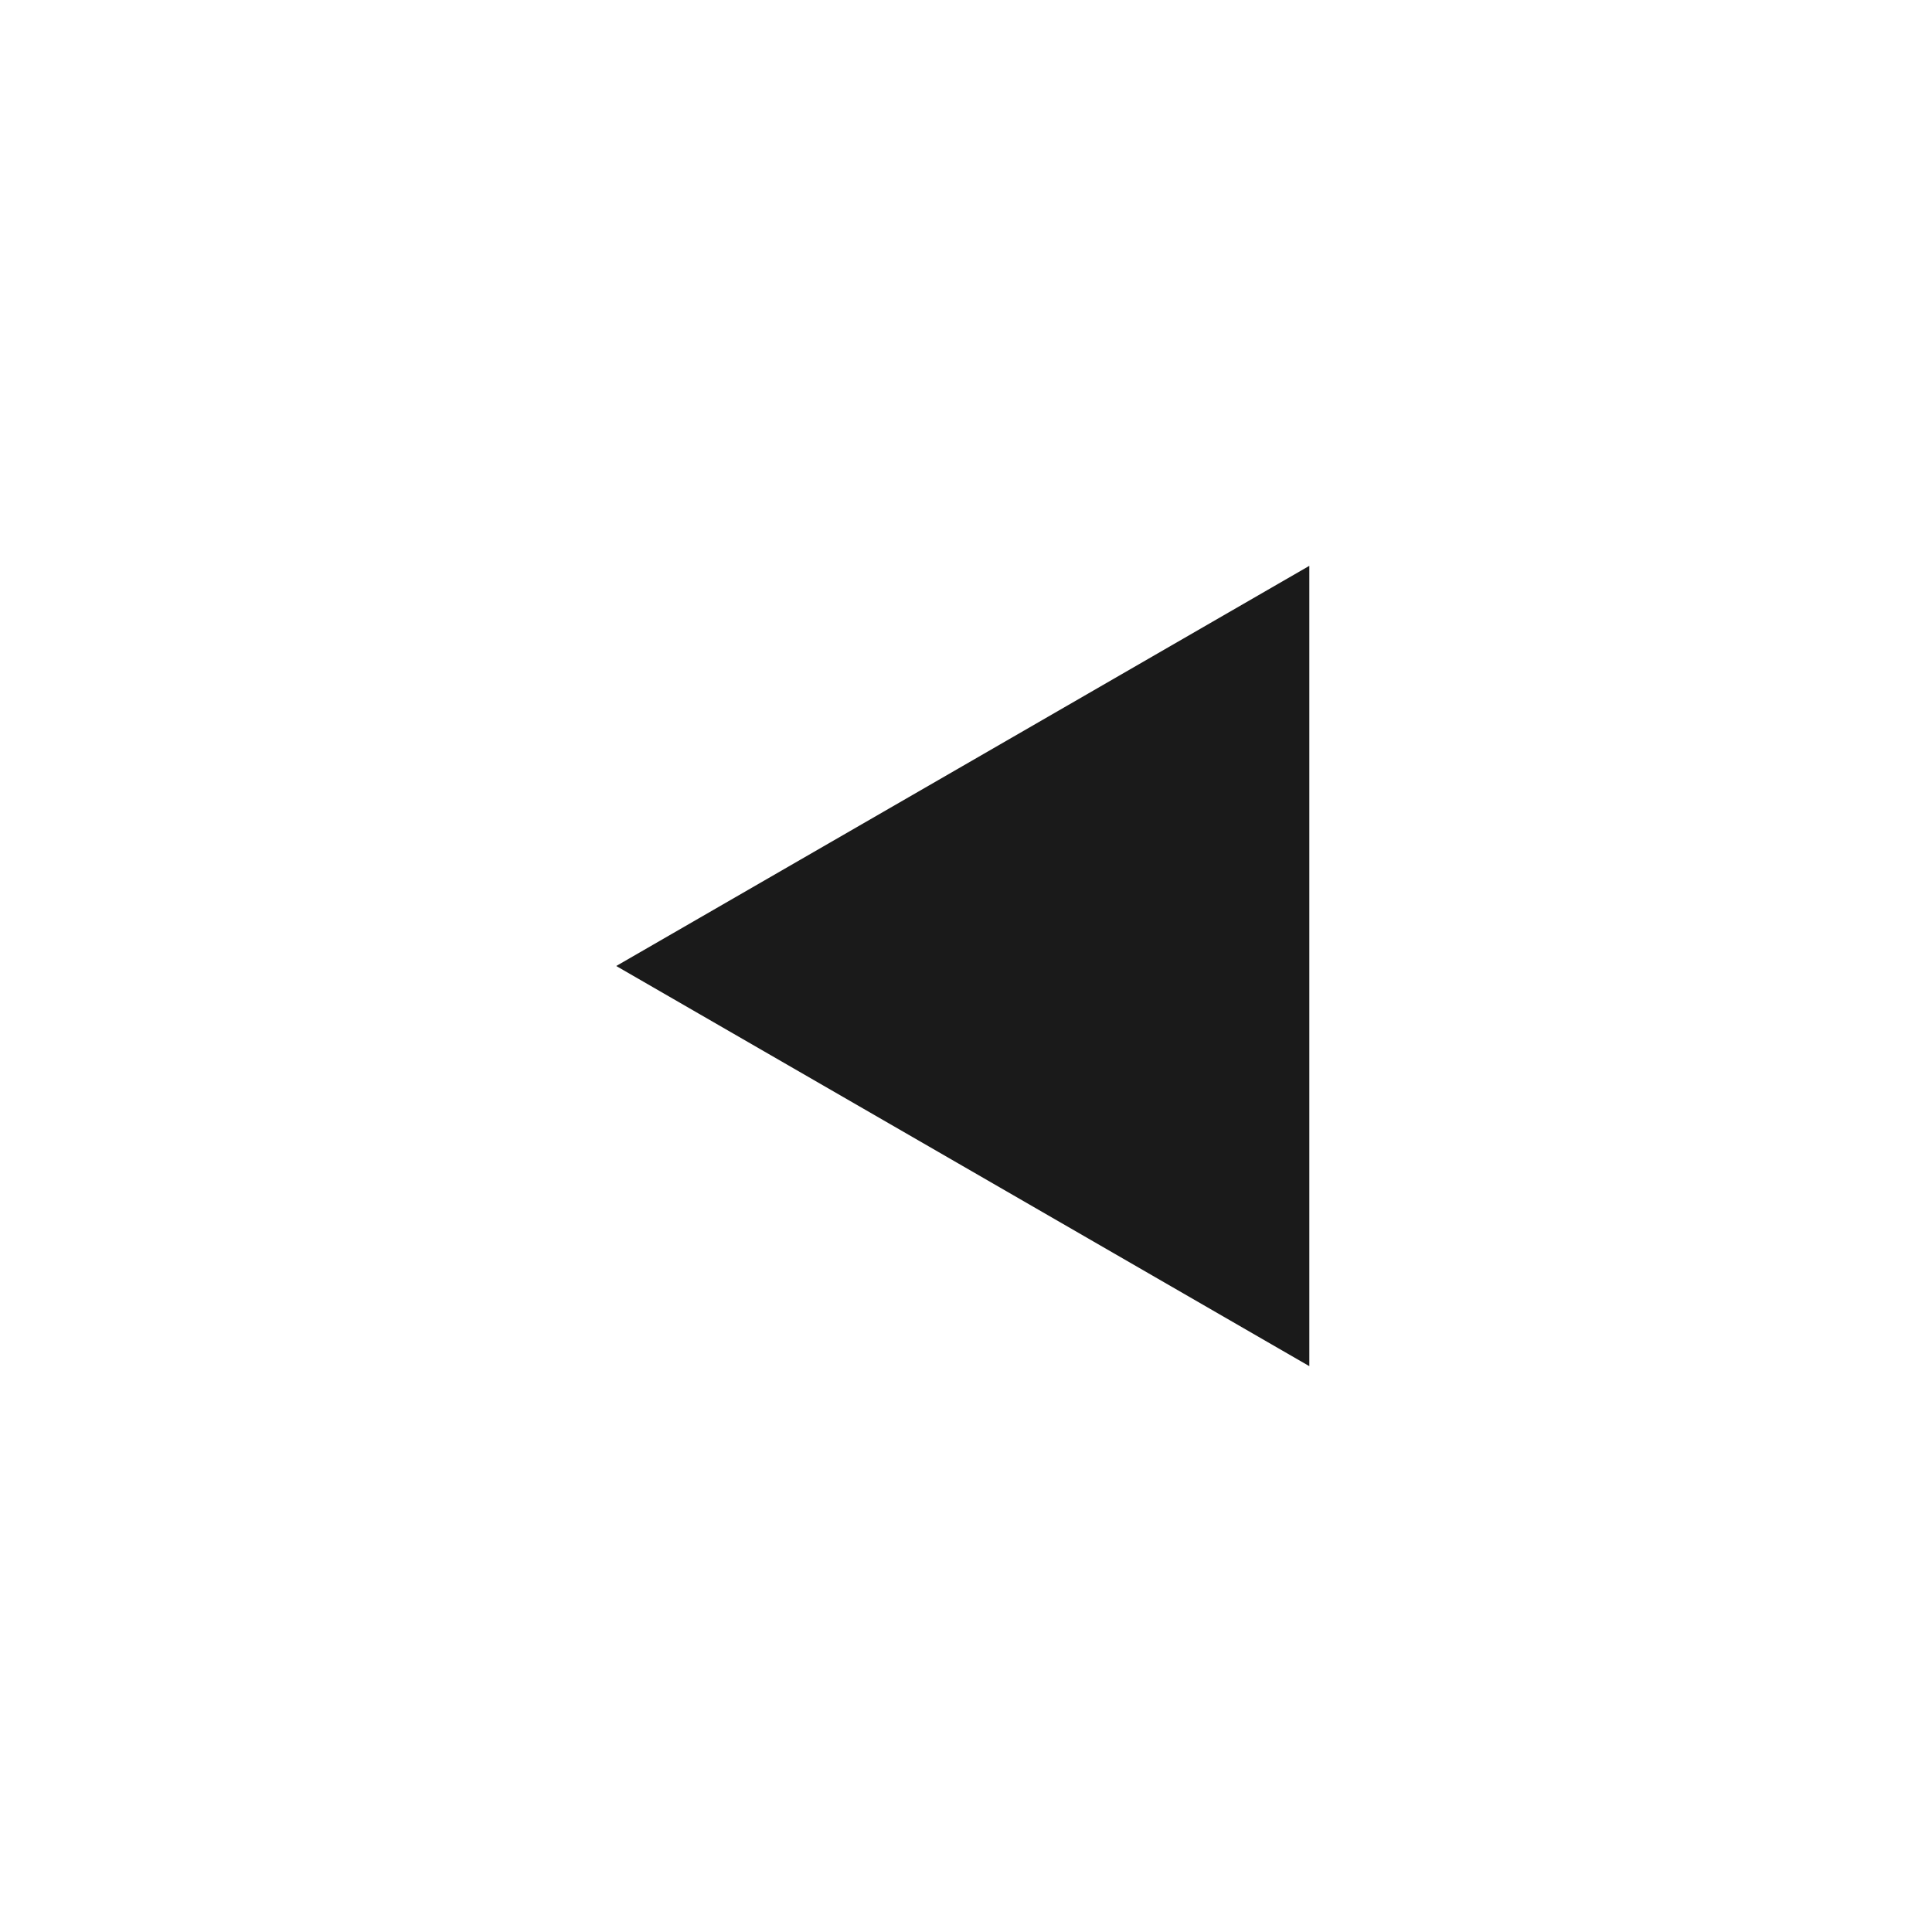 <?xml version="1.0" encoding="UTF-8" standalone="no"?><!DOCTYPE svg PUBLIC "-//W3C//DTD SVG 1.1//EN" "http://www.w3.org/Graphics/SVG/1.1/DTD/svg11.dtd"><svg width="100%" height="100%" viewBox="0 0 24 24" version="1.1" xmlns="http://www.w3.org/2000/svg" xmlns:xlink="http://www.w3.org/1999/xlink" xml:space="preserve" style="fill-rule:evenodd;clip-rule:evenodd;stroke-linejoin:round;stroke-miterlimit:1.414;"><rect id="tertium.-triangle.-left" x="0" y="0" width="24" height="24" style="fill:none;"/><path id="path3337" d="M7.655,12l4.305,-2.485l4.305,-2.486l0,9.942l-4.305,-2.486l-4.305,-2.485Z" style="fill:#1a1a1a;fill-rule:nonzero;"/></svg>